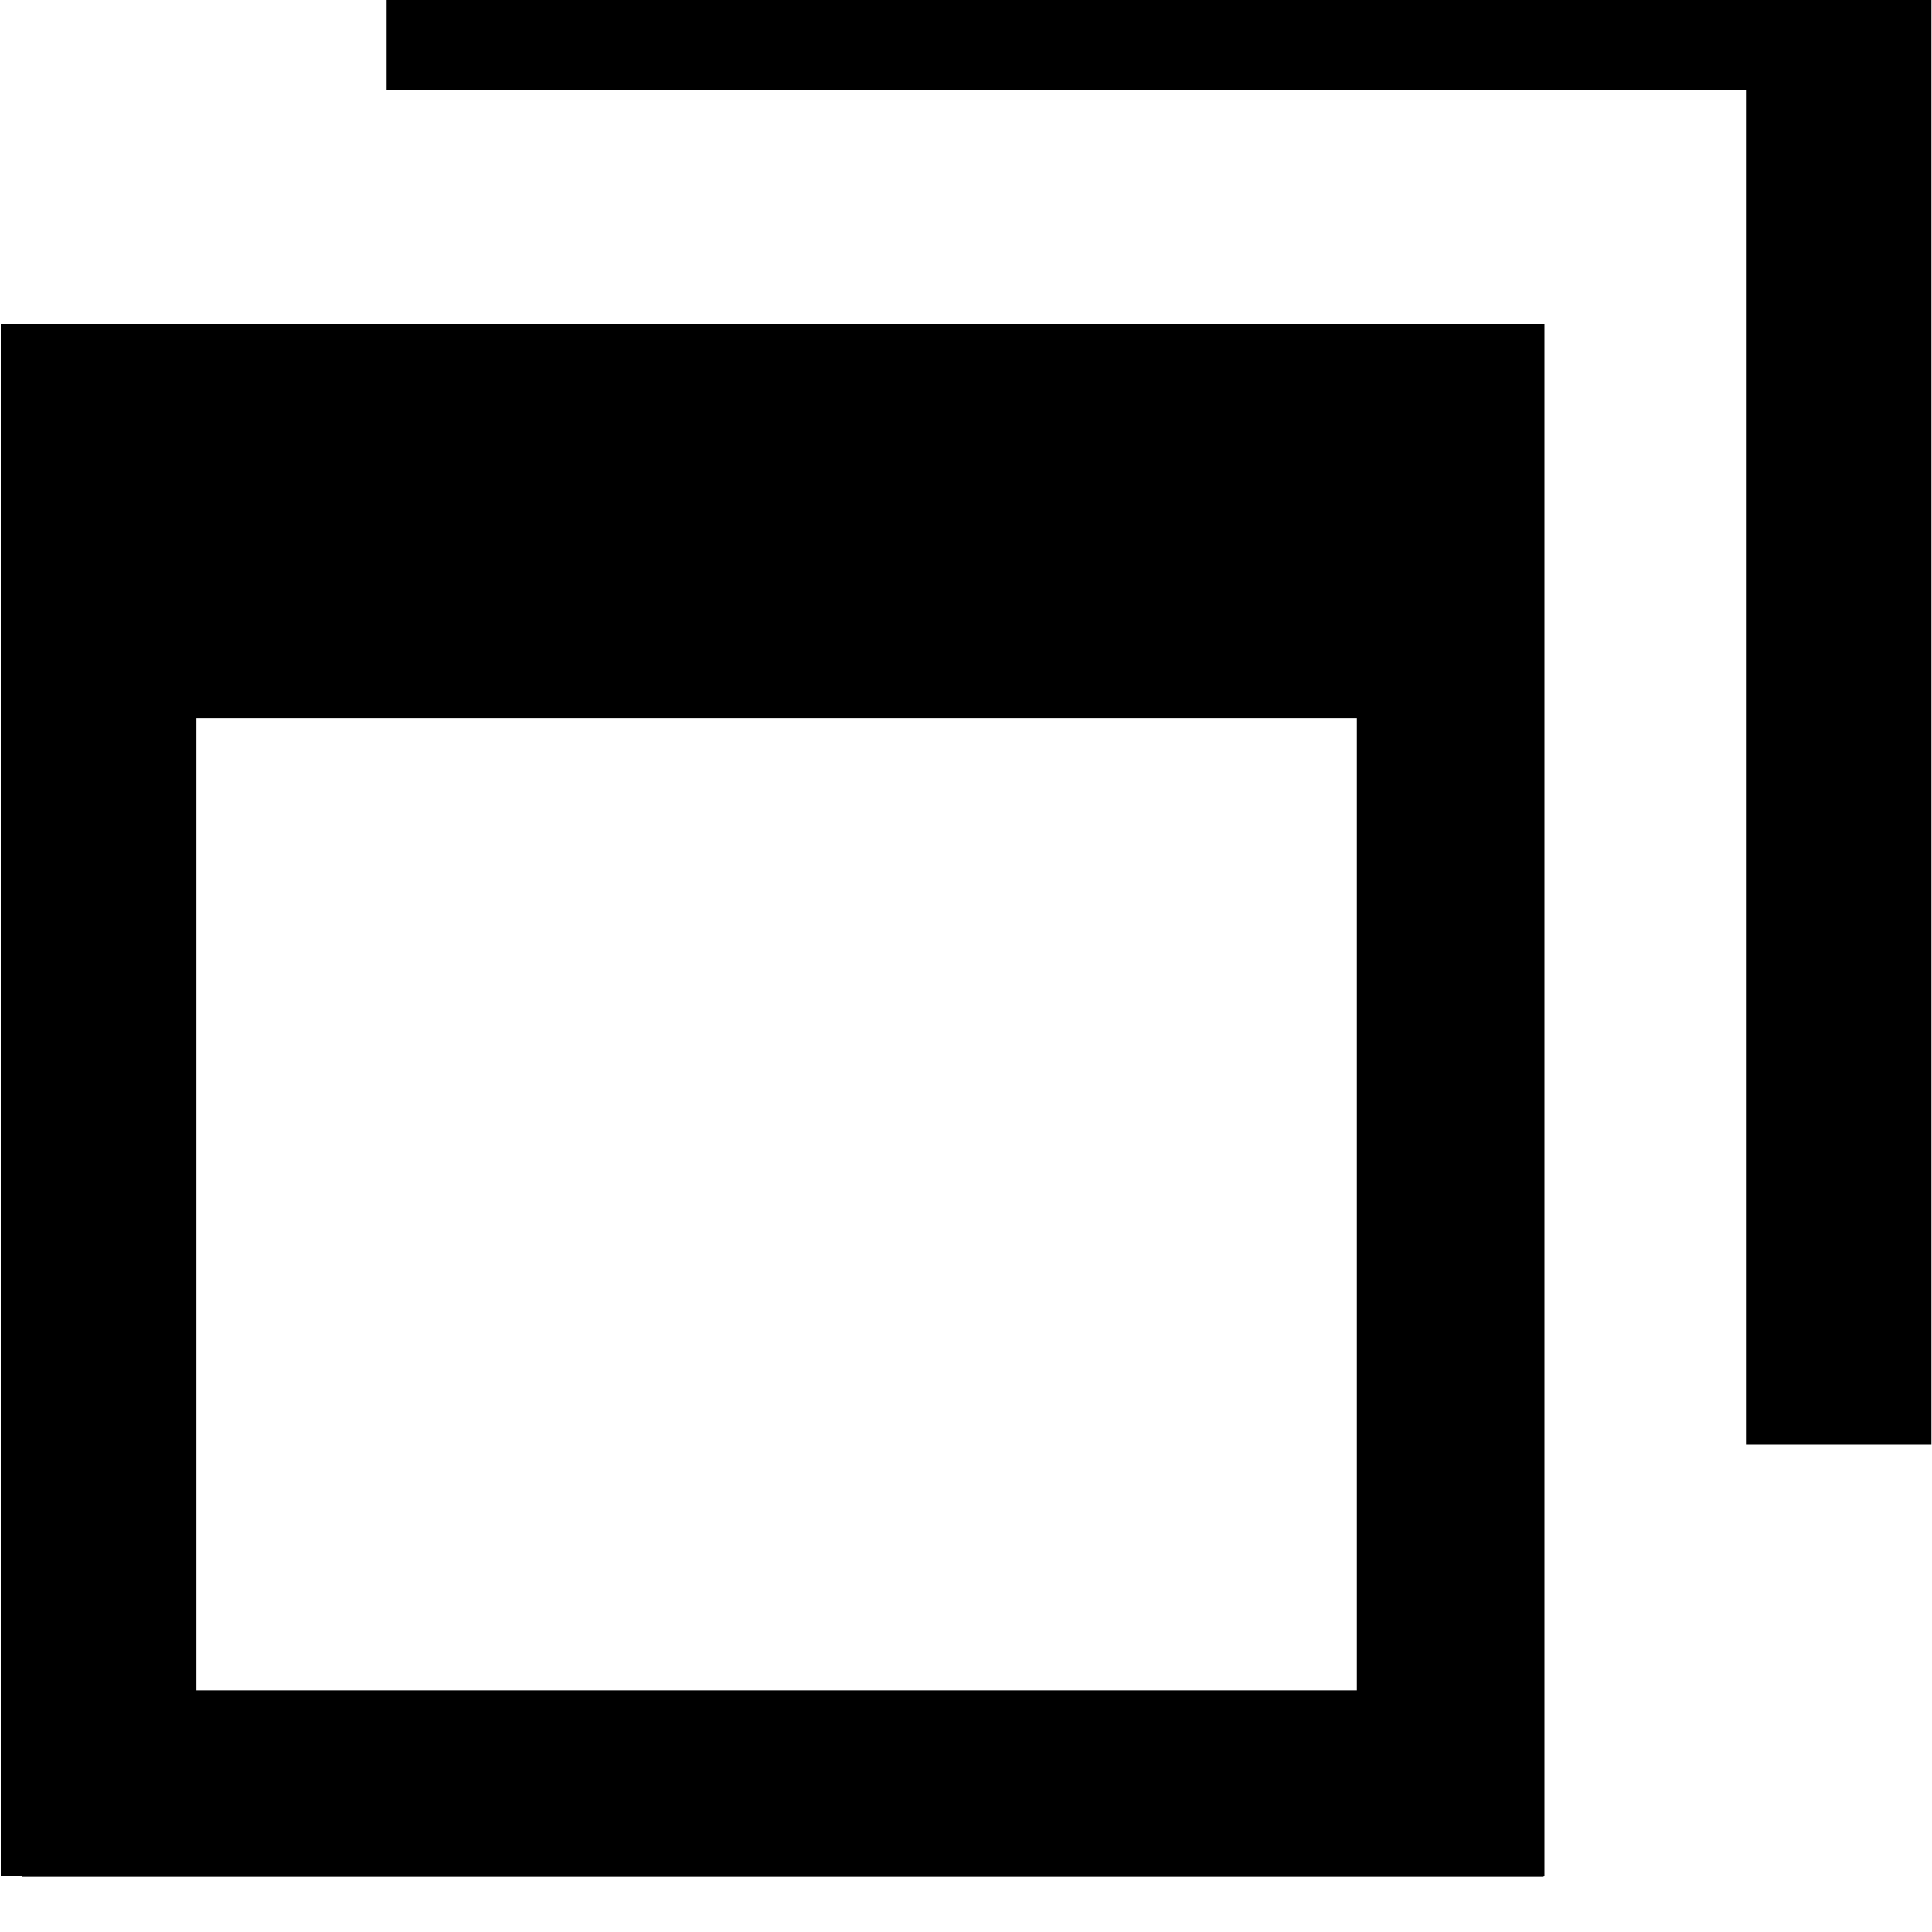 <?xml version="1.0" encoding="UTF-8" standalone="no"?>
<!-- Created with Inkscape (http://www.inkscape.org/) -->

<svg
   xmlns:dc="http://purl.org/dc/elements/1.1/"
   xmlns:cc="http://creativecommons.org/ns#"
   xmlns:rdf="http://www.w3.org/1999/02/22-rdf-syntax-ns#"
   xmlns:svg="http://www.w3.org/2000/svg"
   xmlns="http://www.w3.org/2000/svg"
   xmlns:sodipodi="http://sodipodi.sourceforge.net/DTD/sodipodi-0.dtd"
   xmlns:inkscape="http://www.inkscape.org/namespaces/inkscape"
   width="10"
   height="10"
   id="svg3795"
   version="1.1"
   inkscape:version="0.48.4 r9939"
   sodipodi:docname="restore_hover.svg">
  <defs
     id="defs3797" />
  <sodipodi:namedview
     id="base"
     pagecolor="#808080"
     bordercolor="#ffffff"
     borderopacity="0.0"
     inkscape:pageopacity="0.50196078"
     inkscape:pageshadow="0"
     inkscape:zoom="22.627417"
     inkscape:cx="-5.3661674"
     inkscape:cy="2.7619796"
     inkscape:document-units="px"
     inkscape:current-layer="g5026"
     showgrid="true"
     inkscape:window-width="1366"
     inkscape:window-height="718"
     inkscape:window-x="-8"
     inkscape:window-y="-8"
     inkscape:window-maximized="1">
    <inkscape:grid
       type="xygrid"
       id="grid3556"
       empspacing="5"
       visible="true"
       enabled="true"
       snapvisiblegridlinesonly="false" />
  </sodipodi:namedview>
  <g
     inkscape:label="Layer 1"
     inkscape:groupmode="layer"
     id="layer1"
     transform="translate(0,-1042.362)">
    <g
       id="g5100"
       transform="translate(0.461,0)">
      <path
         sodipodi:nodetypes="ccc"
         inkscape:connector-curvature="0"
         id="rect3851-5-7-9"
         d="m 1.54,1042.348 7.516,0 0,7.492"
         style="fill:none;stroke:#000000;stroke-width:0.96;stroke-opacity:1;fill-opacity:1" />
      <g
         transform="matrix(1,0,0,1,20.557,0.718)"
         id="g5026">
        <rect
           style="fill:none;stroke:#000000;stroke-width:0.903;stroke-opacity:1"
           id="rect3851-7"
           width="6.973"
           height="5.998"
           x="-20.453"
           y="1044.909" />
        <rect
           style="fill:none;stroke:#000000;stroke-width:0.96;stroke-opacity:1"
           id="rect3851-5-7"
           width="7.03"
           height="7.074"
           x="-20.534"
           y="1043.8" />
        <rect
           y="1044.652"
           x="-20.495"
           height="6.202"
           width="6.959"
           id="rect3851-7-1"
           style="fill:none;stroke:#000000;stroke-width:0.918;stroke-opacity:1" />
      </g>
    </g>
  </g>
</svg>
